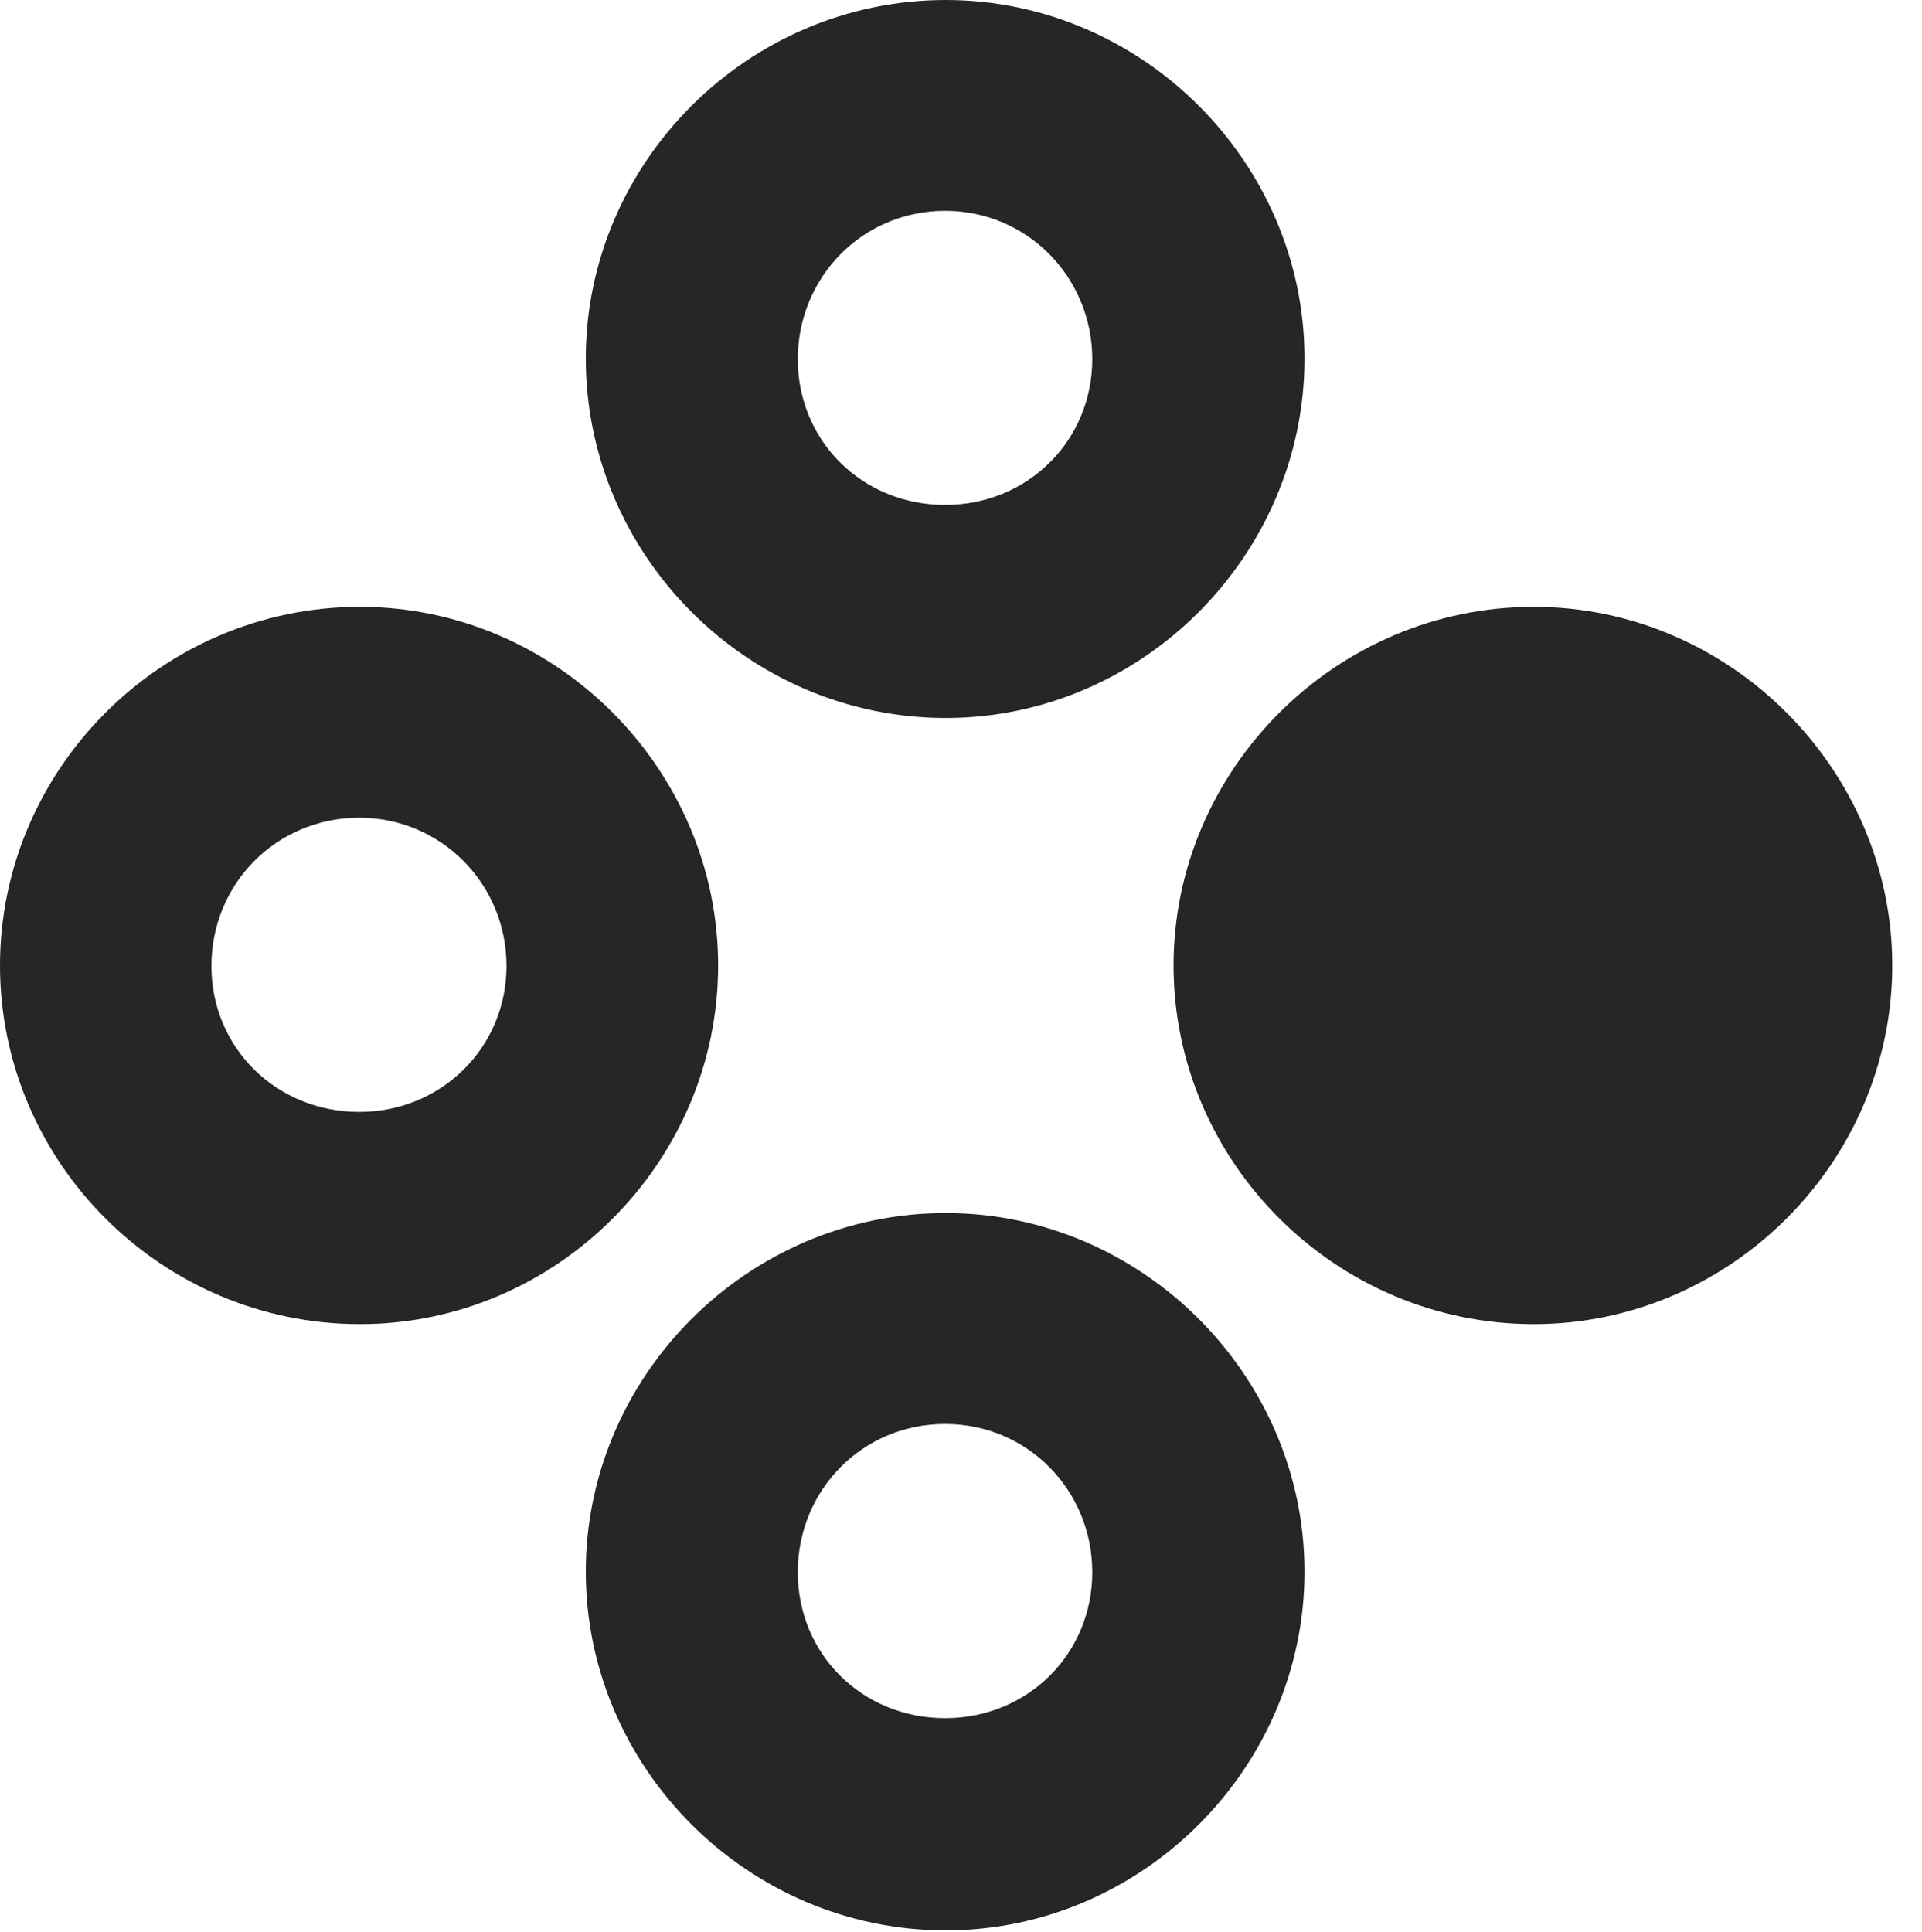 <?xml version="1.0" encoding="UTF-8"?>
<!--Generator: Apple Native CoreSVG 326-->
<!DOCTYPE svg PUBLIC "-//W3C//DTD SVG 1.1//EN" "http://www.w3.org/Graphics/SVG/1.1/DTD/svg11.dtd">
<svg version="1.1" xmlns="http://www.w3.org/2000/svg" xmlns:xlink="http://www.w3.org/1999/xlink"
       viewBox="0 0 23.41 23.532">
       <g>
              <rect height="23.532" opacity="0" width="23.41" x="0" y="0" />
              <path d="M11.519 23.512C13.913 23.512 15.889 21.529 15.889 19.143C15.889 16.759 13.913 14.775 11.519 14.775C9.108 14.775 7.135 16.759 7.135 19.143C7.135 21.529 9.108 23.512 11.519 23.512ZM11.512 20.927C10.501 20.927 9.717 20.146 9.717 19.15C9.717 18.151 10.501 17.344 11.512 17.344C12.515 17.344 13.304 18.151 13.304 19.15C13.304 20.146 12.515 20.927 11.512 20.927Z"
                     fill="currentColor" fill-opacity="0.85" />
              <path d="M18.681 16.128C21.072 16.128 23.048 14.152 23.048 11.759C23.048 9.375 21.072 7.391 18.681 7.391C16.268 7.391 14.294 9.375 14.294 11.759C14.294 14.152 16.268 16.128 18.681 16.128Z"
                     fill="currentColor" fill-opacity="0.85" />
              <path d="M4.385 16.128C6.778 16.128 8.747 14.152 8.747 11.759C8.747 9.375 6.778 7.391 4.385 7.391C1.964 7.391 0 9.375 0 11.759C0 14.152 1.964 16.128 4.385 16.128ZM4.377 13.543C3.366 13.543 2.575 12.762 2.575 11.766C2.575 10.765 3.366 9.96 4.377 9.96C5.371 9.96 6.169 10.765 6.169 11.766C6.169 12.762 5.371 13.543 4.377 13.543Z"
                     fill="currentColor" fill-opacity="0.85" />
              <path d="M11.519 8.745C13.913 8.745 15.889 6.761 15.889 4.367C15.889 1.981 13.913 0 11.519 0C9.108 0 7.135 1.981 7.135 4.367C7.135 6.761 9.108 8.745 11.519 8.745ZM11.512 6.15C10.501 6.15 9.717 5.369 9.717 4.375C9.717 3.381 10.501 2.568 11.512 2.568C12.515 2.568 13.304 3.381 13.304 4.375C13.304 5.369 12.515 6.15 11.512 6.15Z"
                     fill="currentColor" fill-opacity="0.85" />
       </g>
</svg>